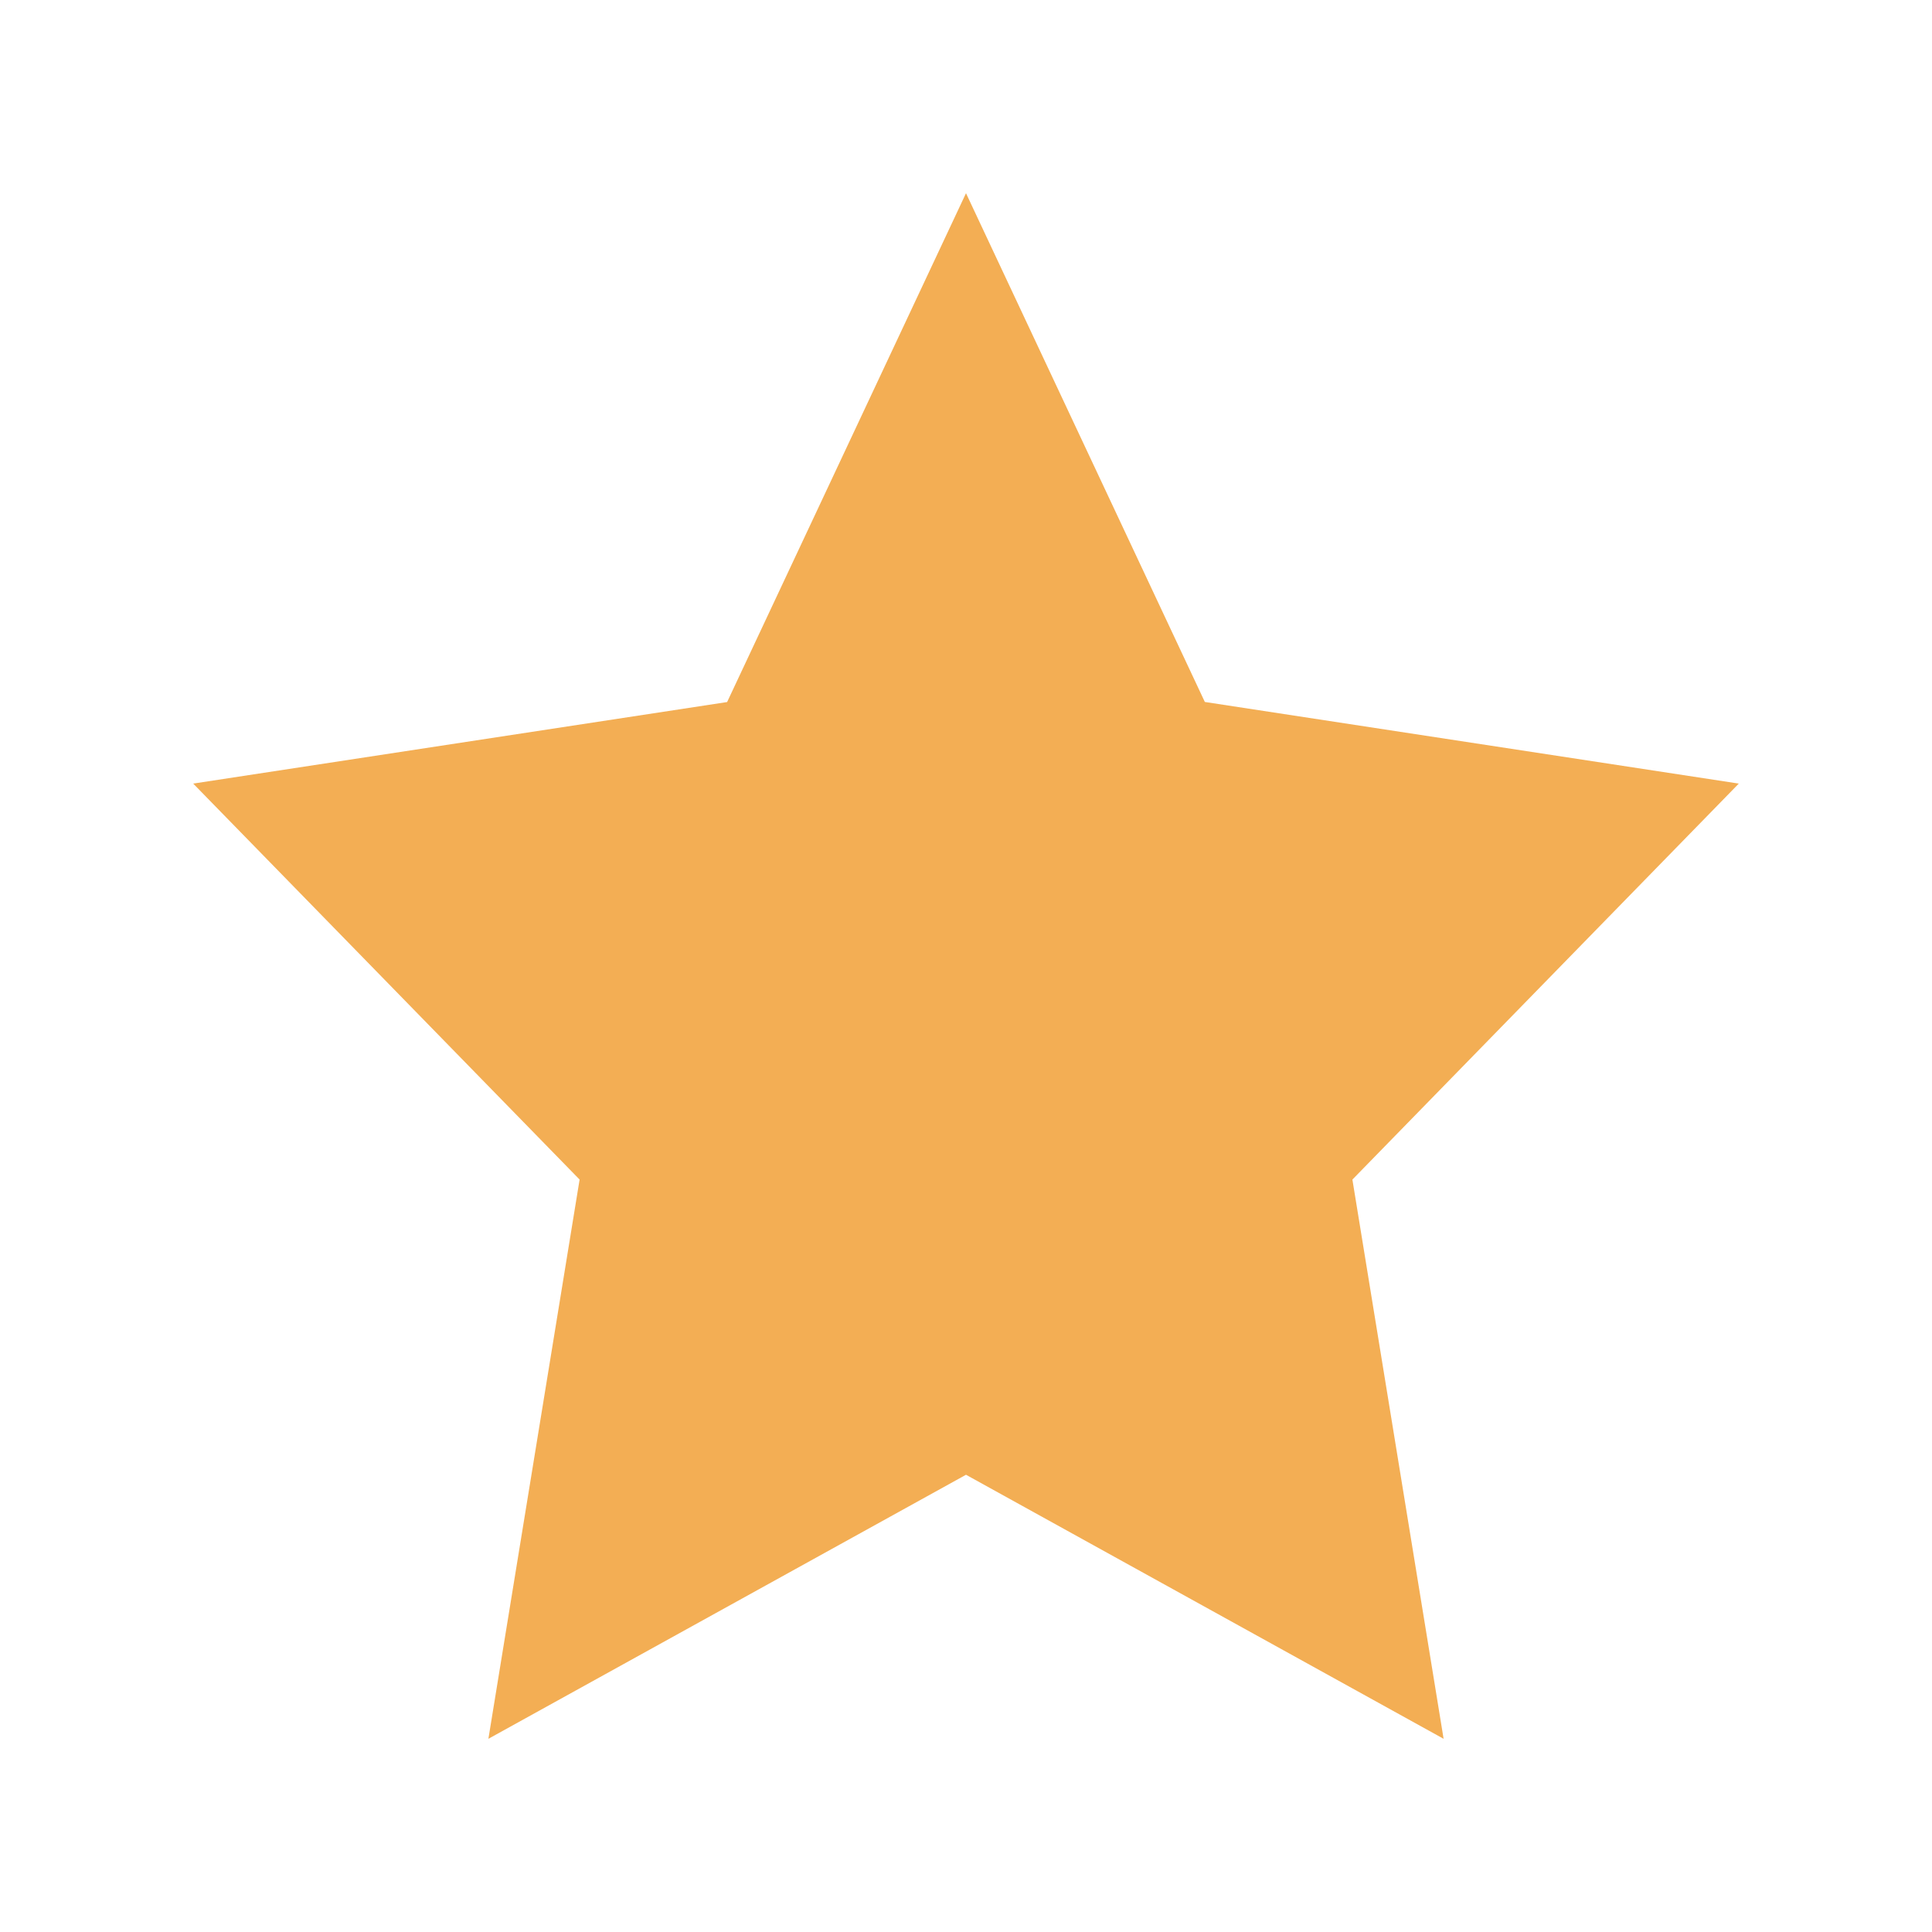 <svg xmlns="http://www.w3.org/2000/svg" width="24" height="24" fill="none" xmlns:v="https://vecta.io/nano"><path fill-rule="evenodd" d="M9.033 8.721L2.4 9.734l4.8 4.919L6.067 21.6 12 18.32l5.933 3.28-1.133-6.947 4.8-4.919-6.633-1.014L12 2.4l-2.967 6.32z" fill="#f3ae54"/></svg>